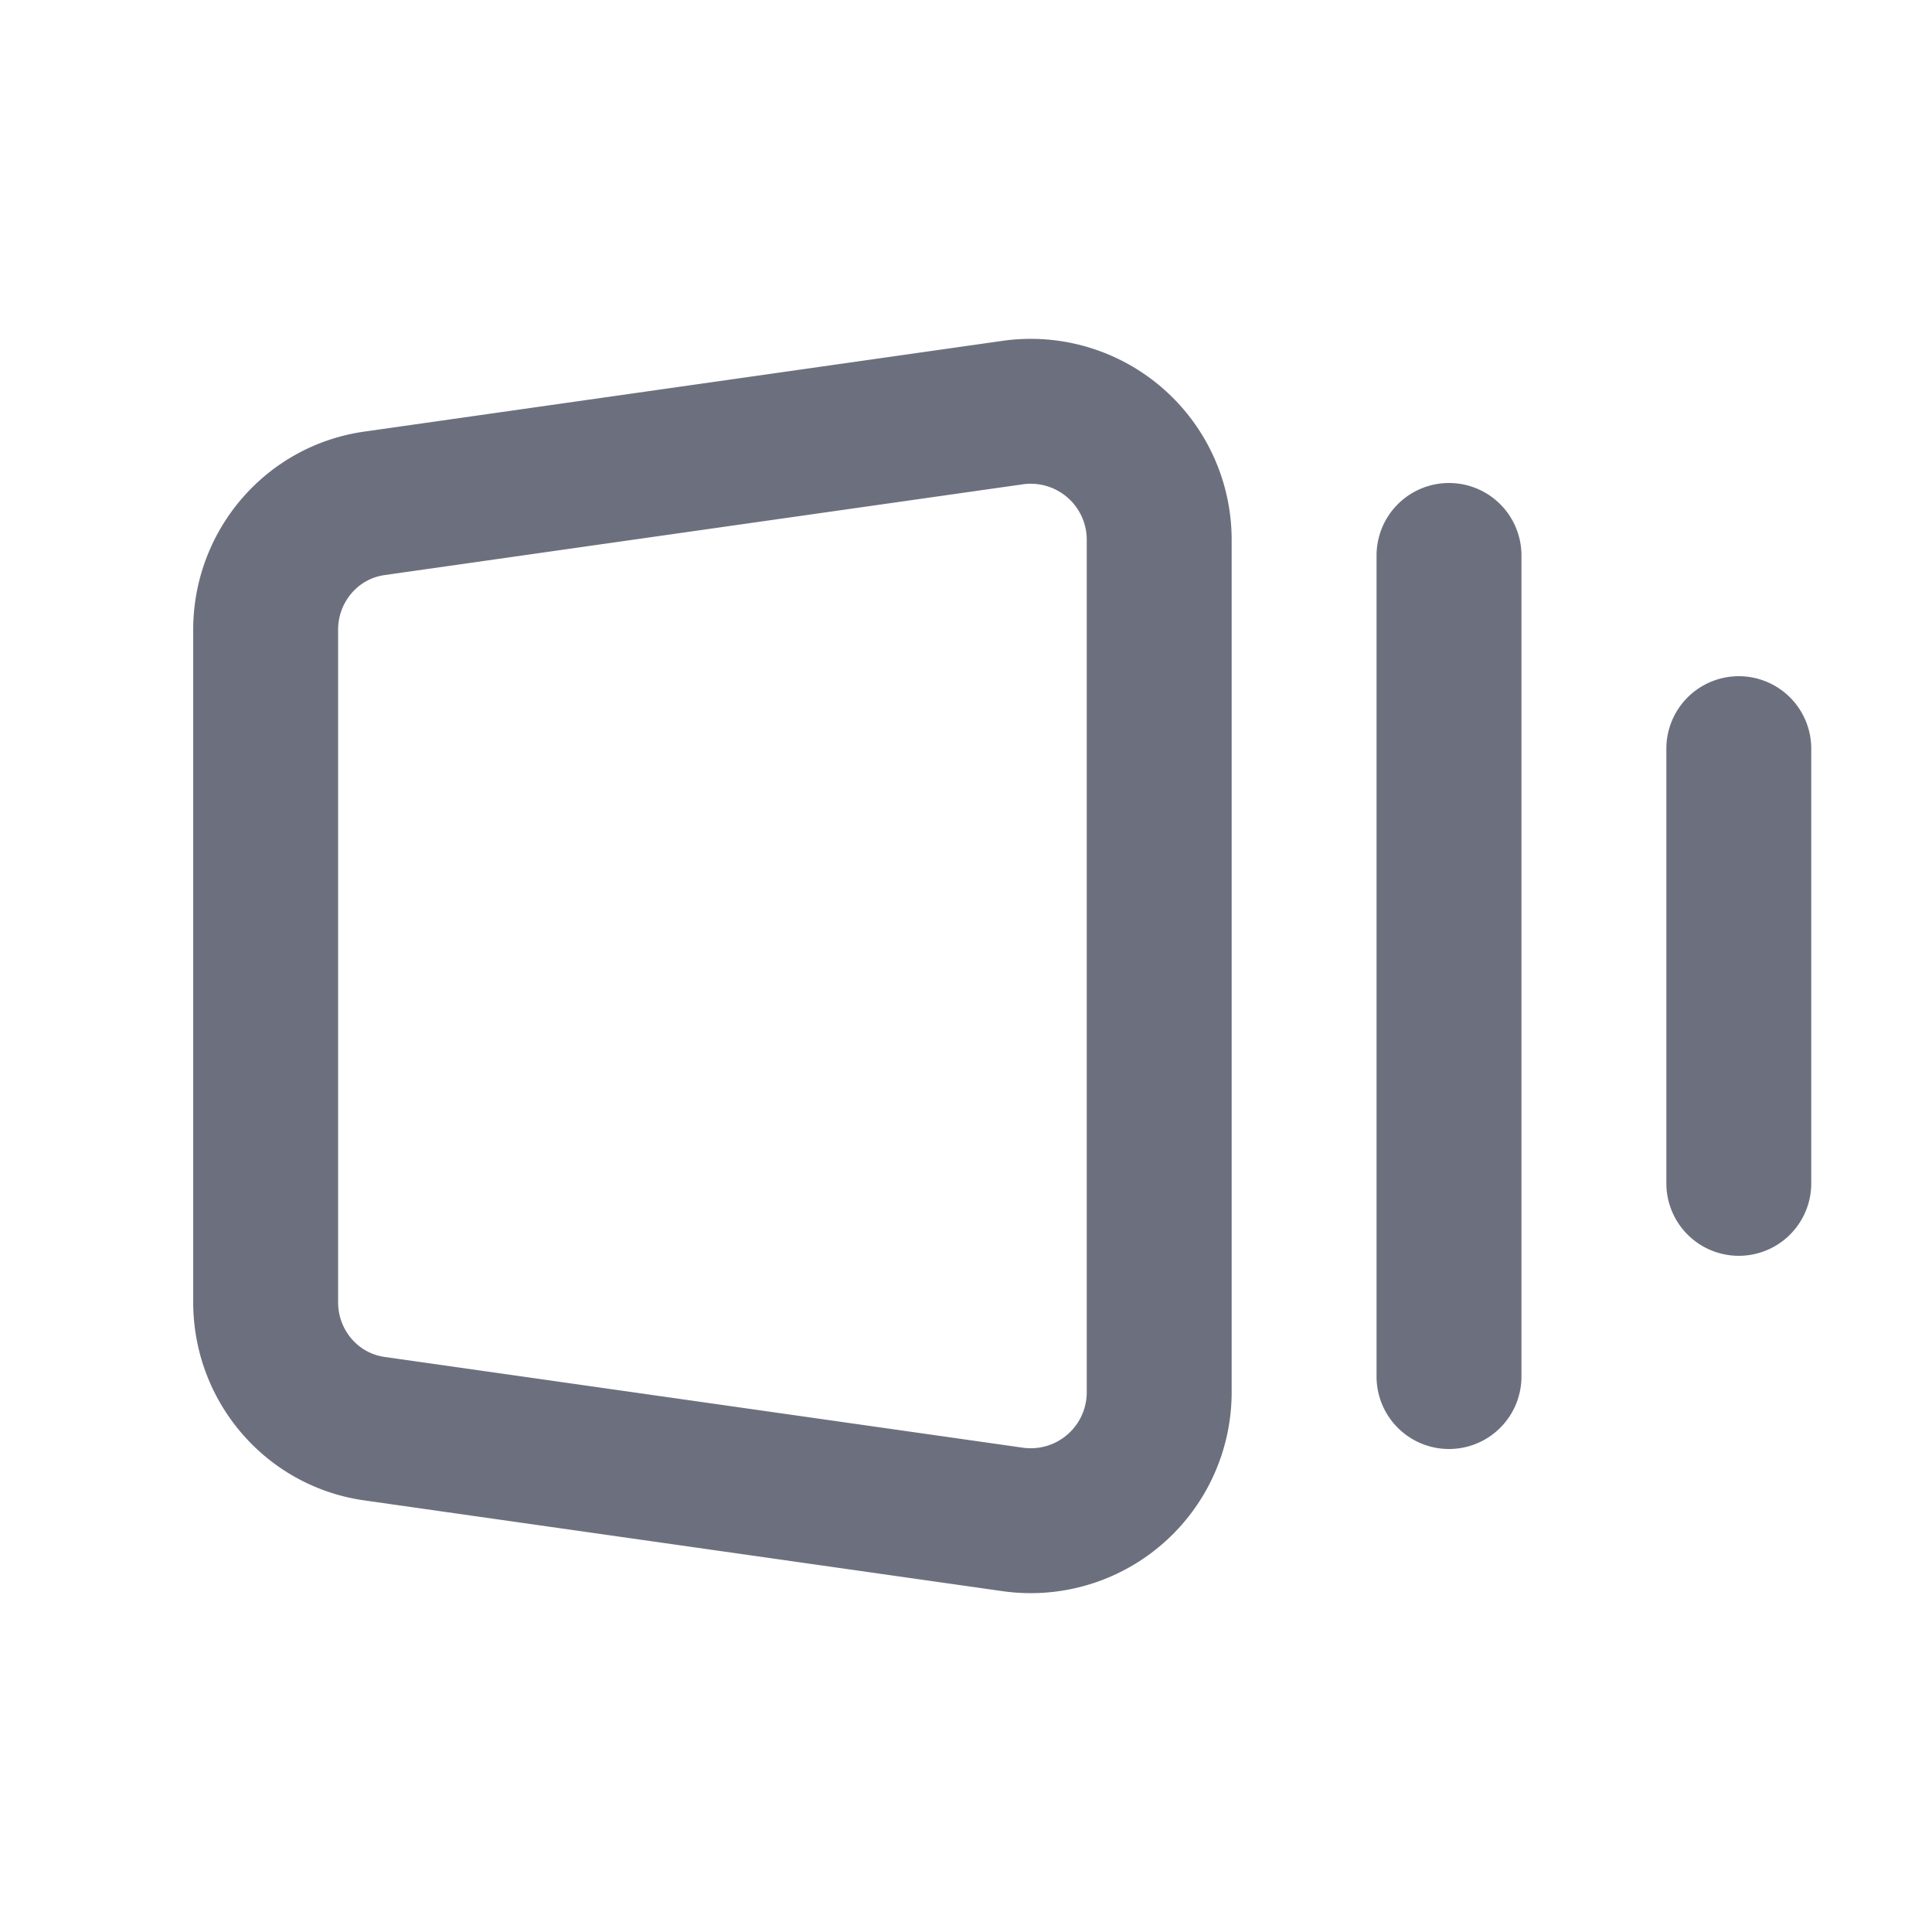 <!-- Copyright © 2000–2024 JetBrains s.r.o. -->
<svg width="20" height="20" viewBox="0 0 20 20" xmlns="http://www.w3.org/2000/svg">
  <path fill="none" stroke="#6C707E" stroke-linecap="round" stroke-linejoin="round" stroke-width="1.5" d="M12 14.42a1.33 1.33 0 0 1-1.51 1.31l-6.61-.94c-.65-.09-1.13-.65-1.13-1.31V6.52c0-.66.48-1.22 1.13-1.31l6.61-.94A1.33 1.33 0 0 1 12 5.58v8.85zm3-.17v-8.5m3 6.5v-4.5"/>
</svg>
